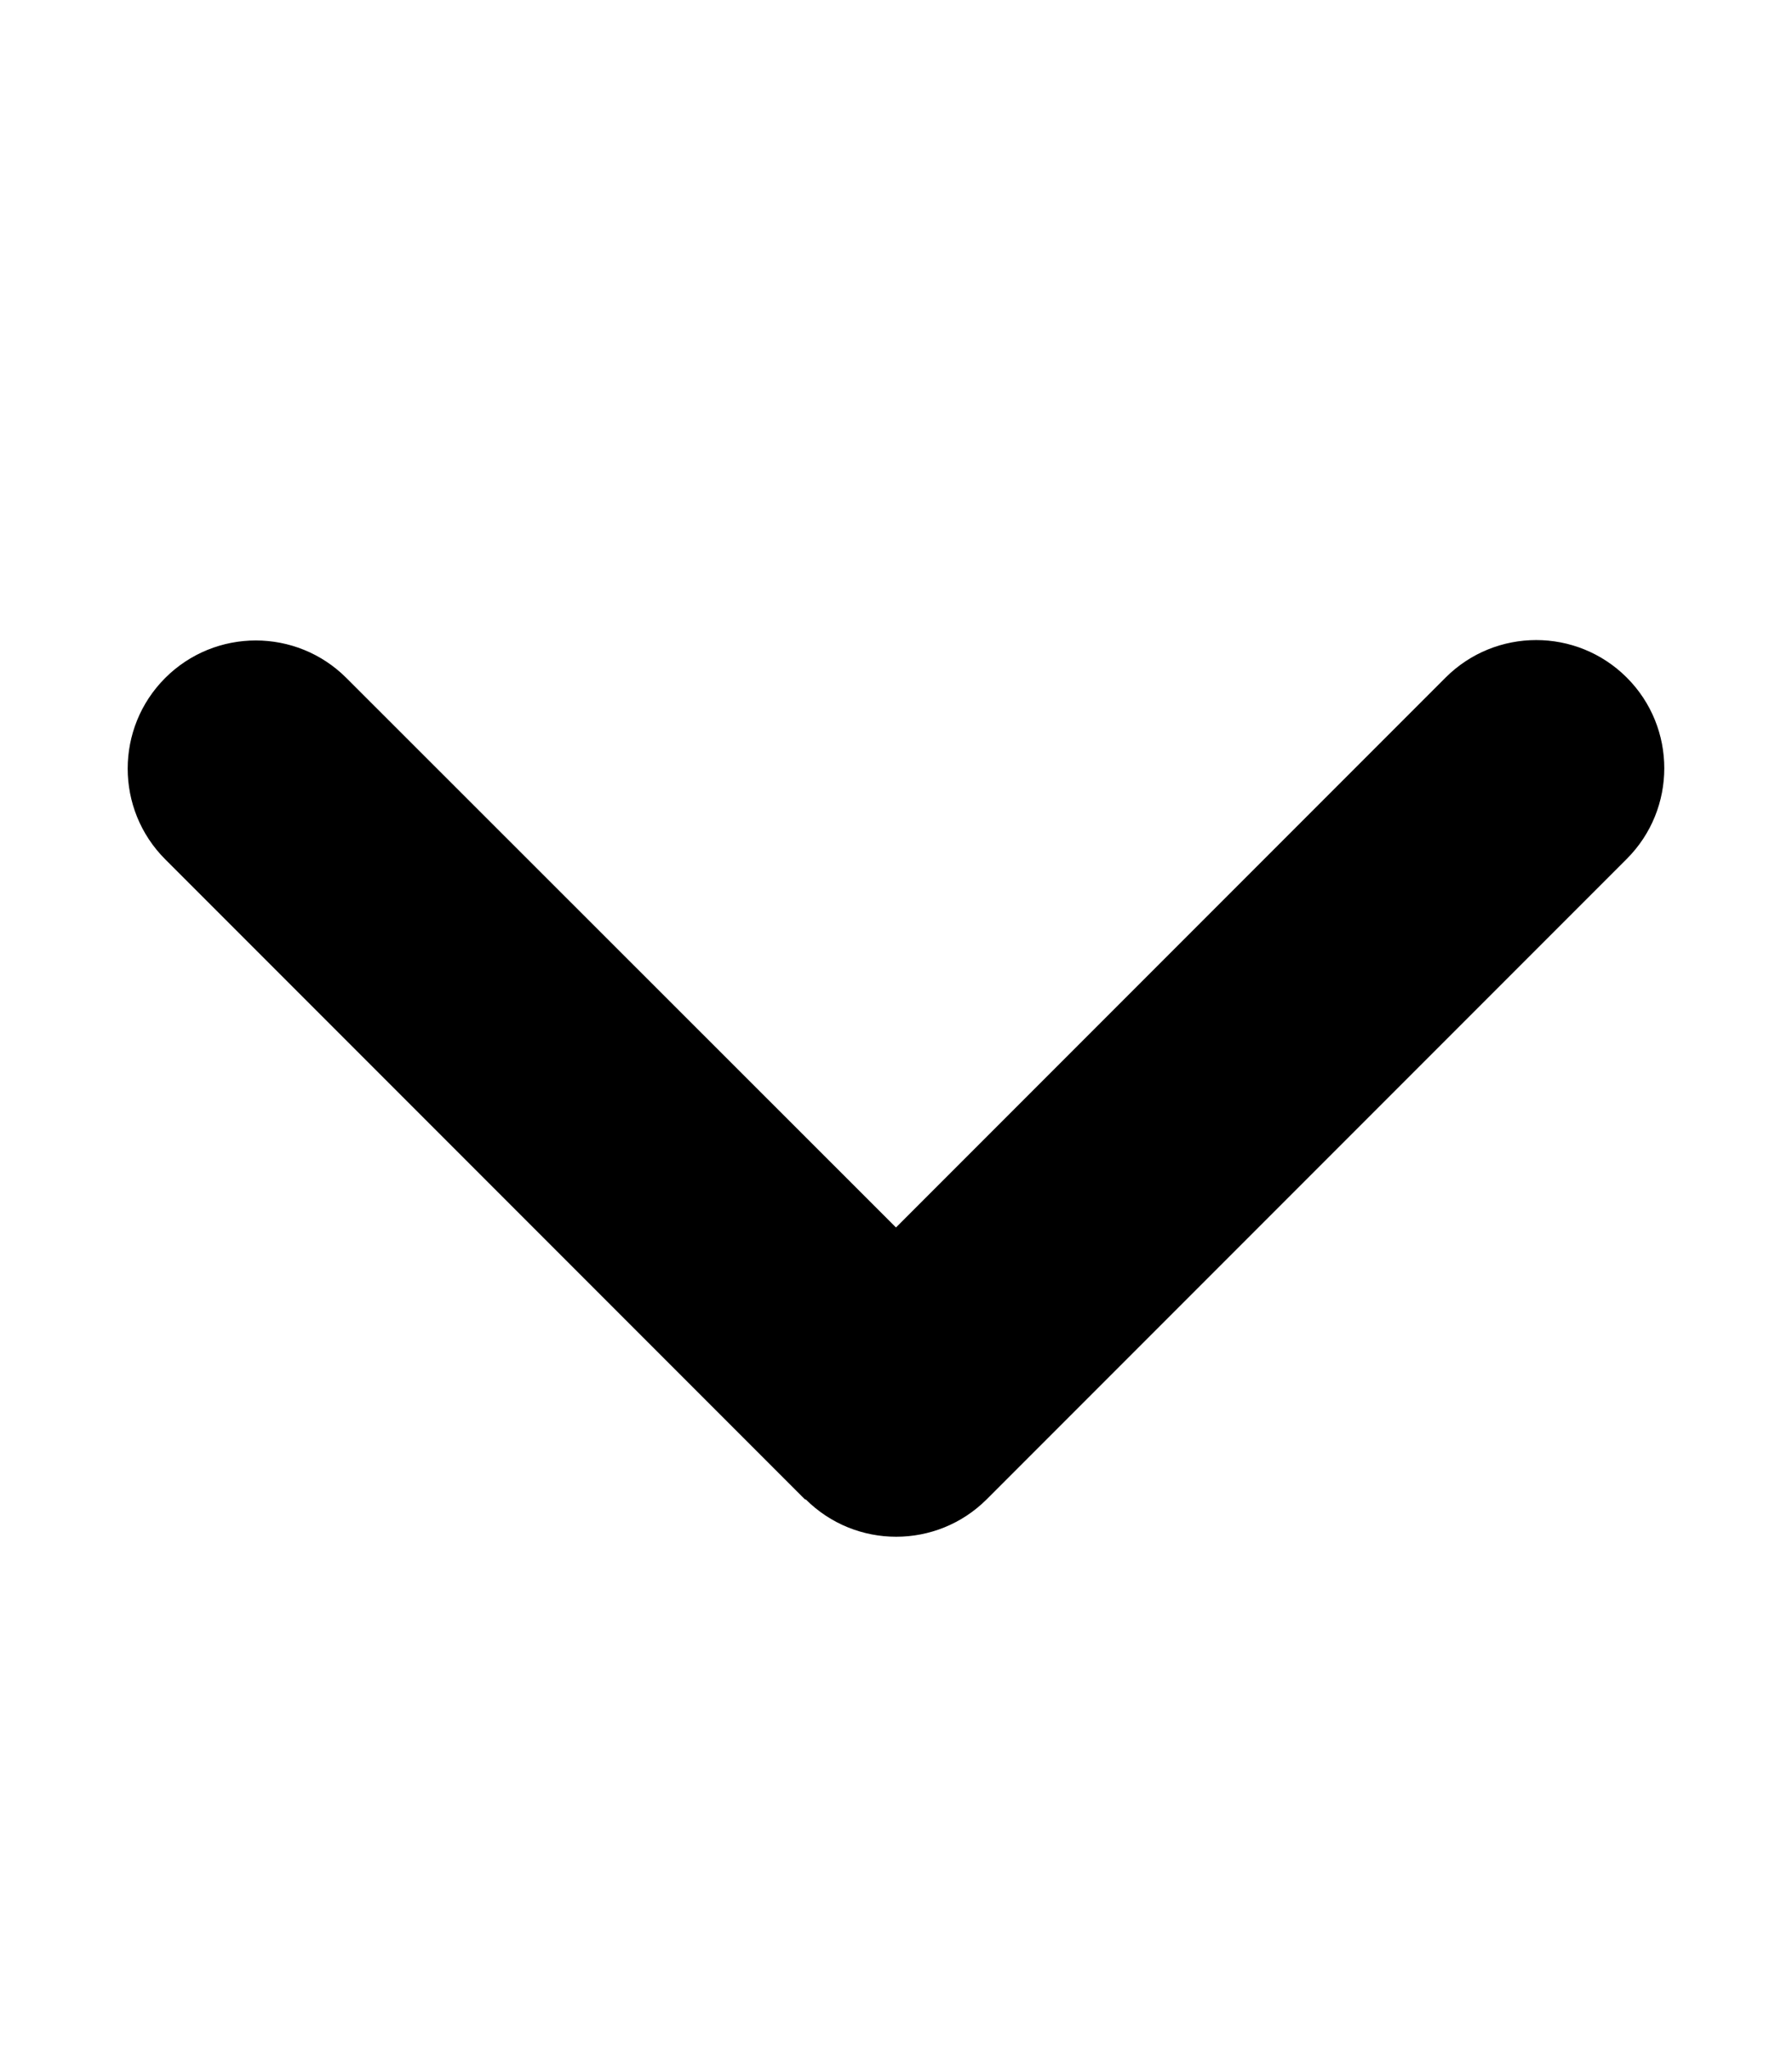 <svg width="448" height="512" viewBox="0 0 448 512" fill="none" xmlns="http://www.w3.org/2000/svg">
<path d="M201.397 374.605C213.897 387.105 234.197 387.105 246.697 374.605L406.697 214.605C419.197 202.105 419.197 181.805 406.697 169.305C394.197 156.805 373.897 156.805 361.397 169.305L223.997 306.705L86.597 169.405C74.097 156.905 53.797 156.905 41.297 169.405C28.797 181.905 28.797 202.205 41.297 214.705L201.297 374.705L201.397 374.605Z" fill="black"/>
</svg>

